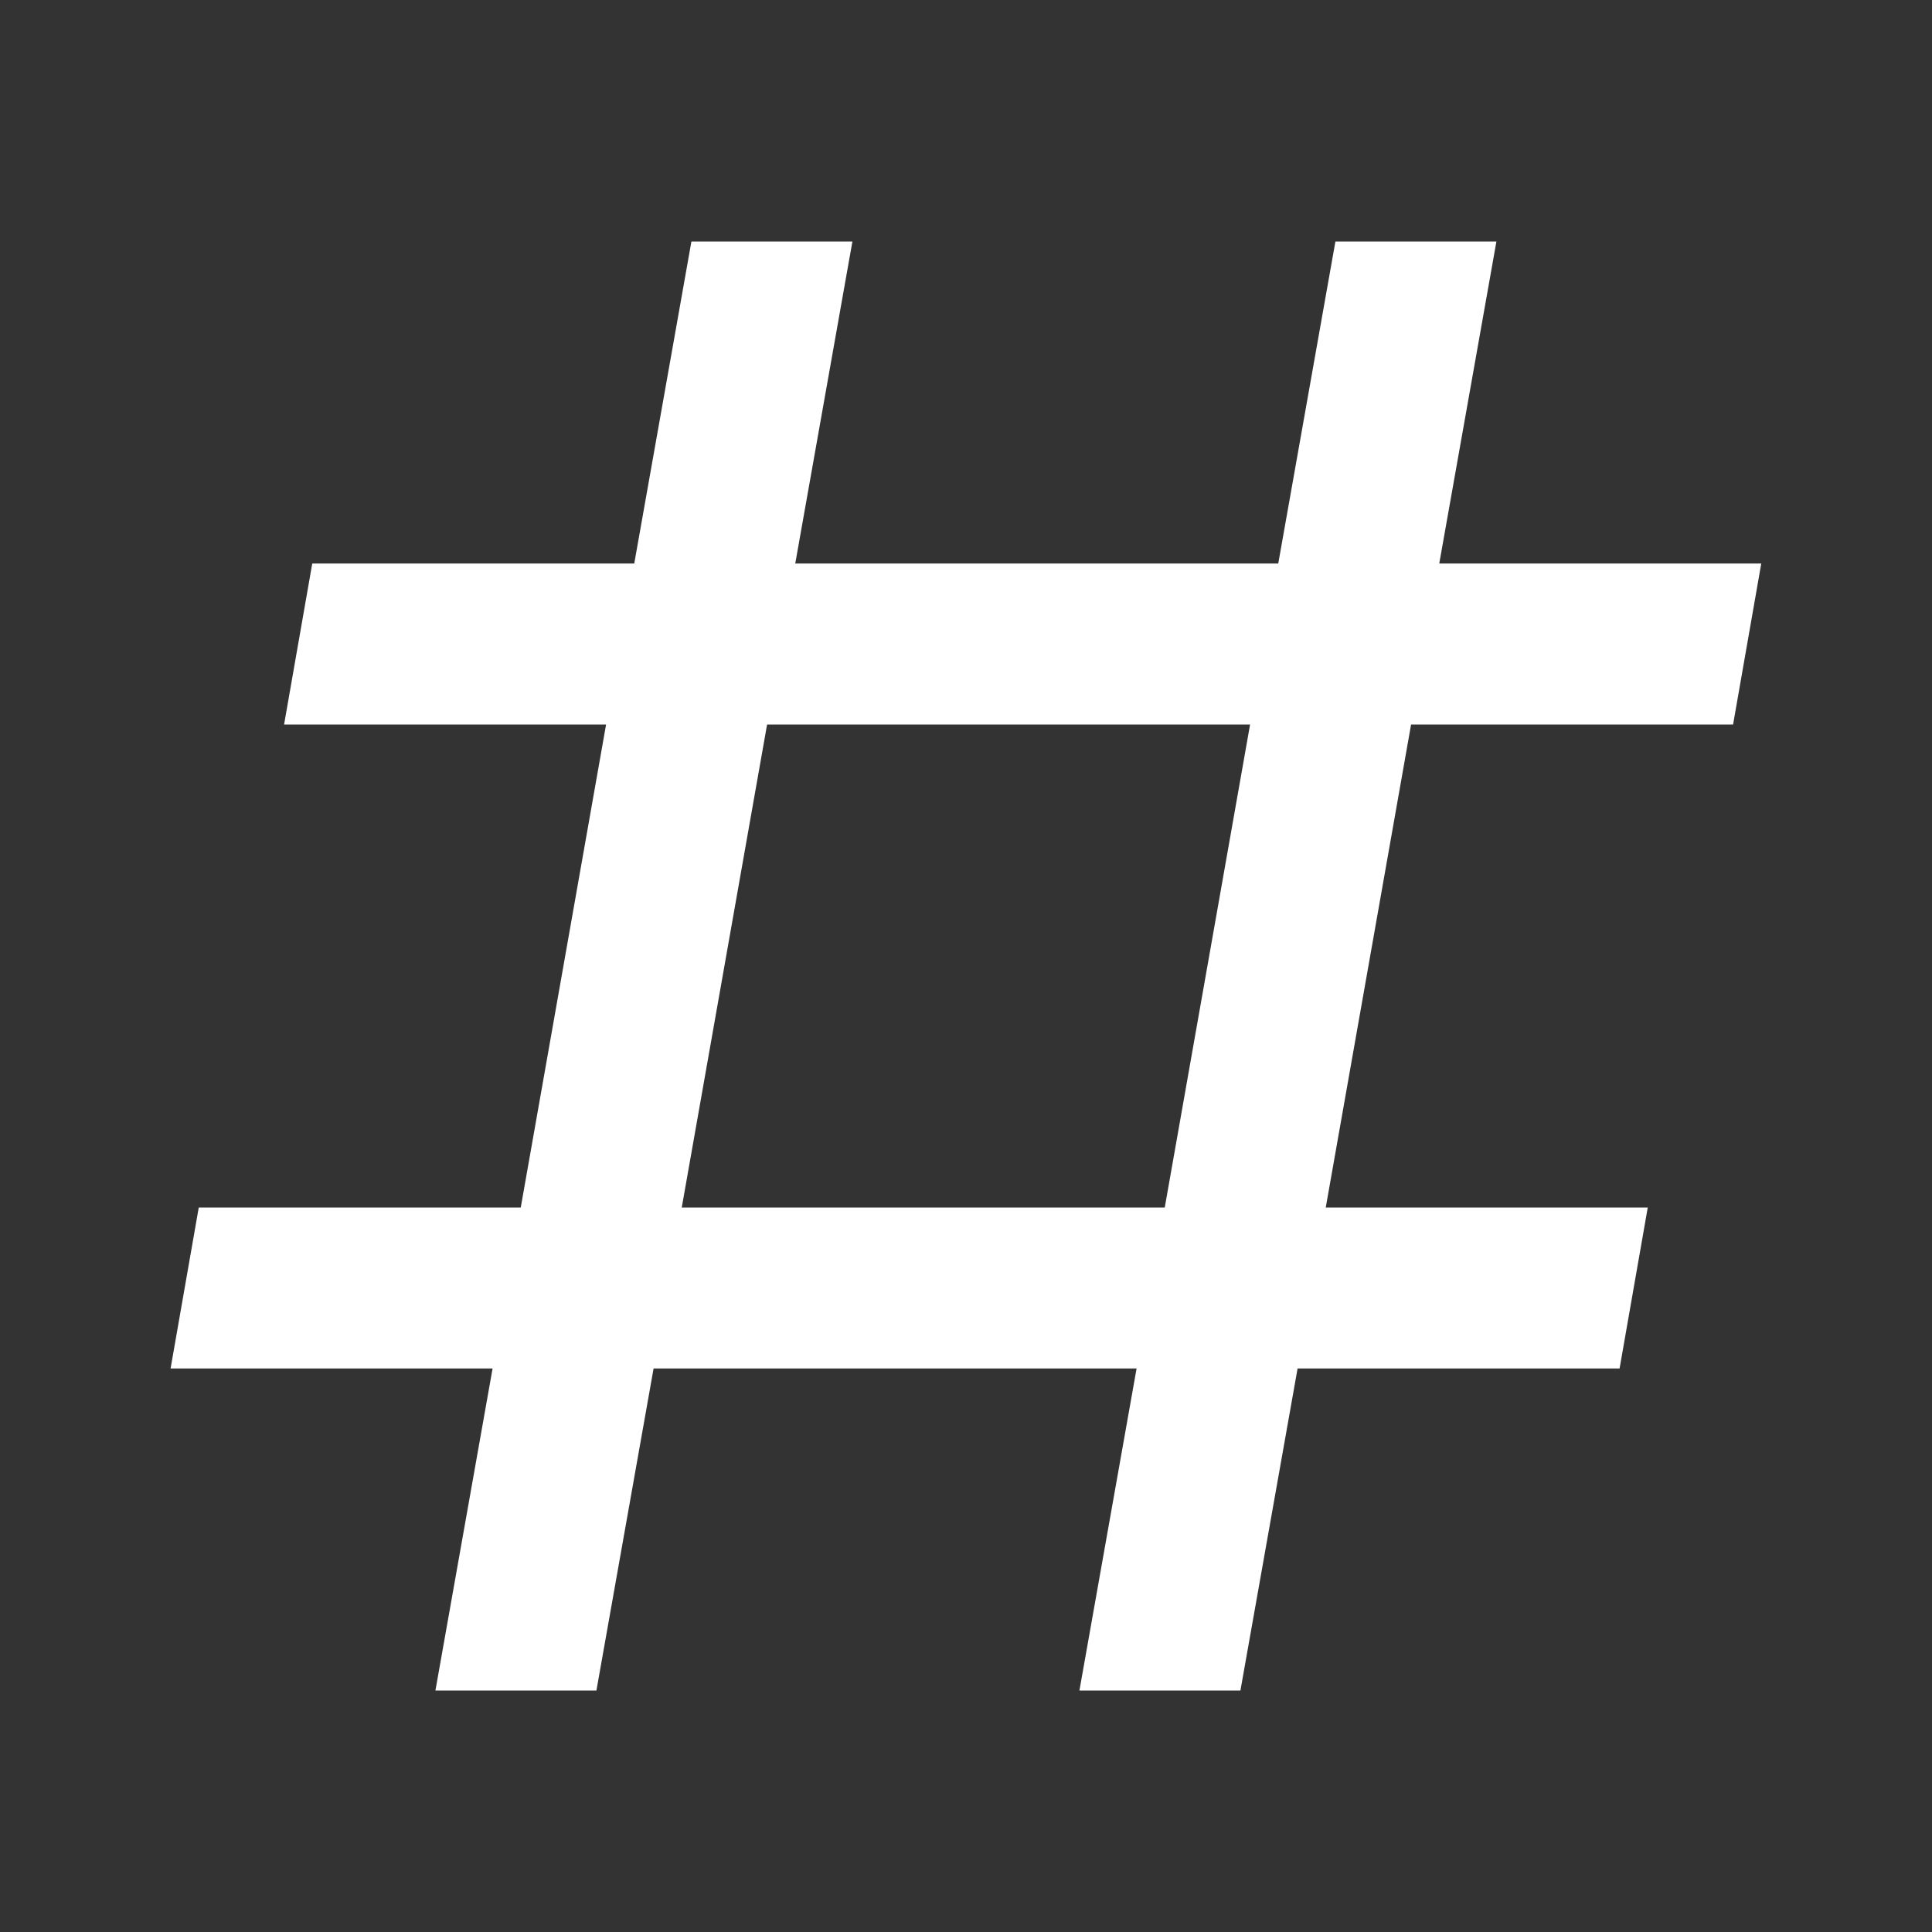 <svg width="24" height="24" viewBox="0 0 24 24" fill="none" xmlns="http://www.w3.org/2000/svg">
<rect x="0" y="0" width="24" height="24" fill="#333333" stroke="none"/>
<path d="M5.409 21L6.119 17H2.119L2.469 15H6.469L7.529 9H3.529L3.879 7H7.879L8.589 3H10.589L9.879 7H15.879L16.589 3H18.589L17.879 7H21.879L21.529 9H17.529L16.469 15H20.469L20.119 17H16.119L15.409 21H13.409L14.119 17H8.119L7.409 21H5.409ZM9.529 9L8.469 15H14.469L15.529 9H9.529Z" fill="white"/>
</svg>
